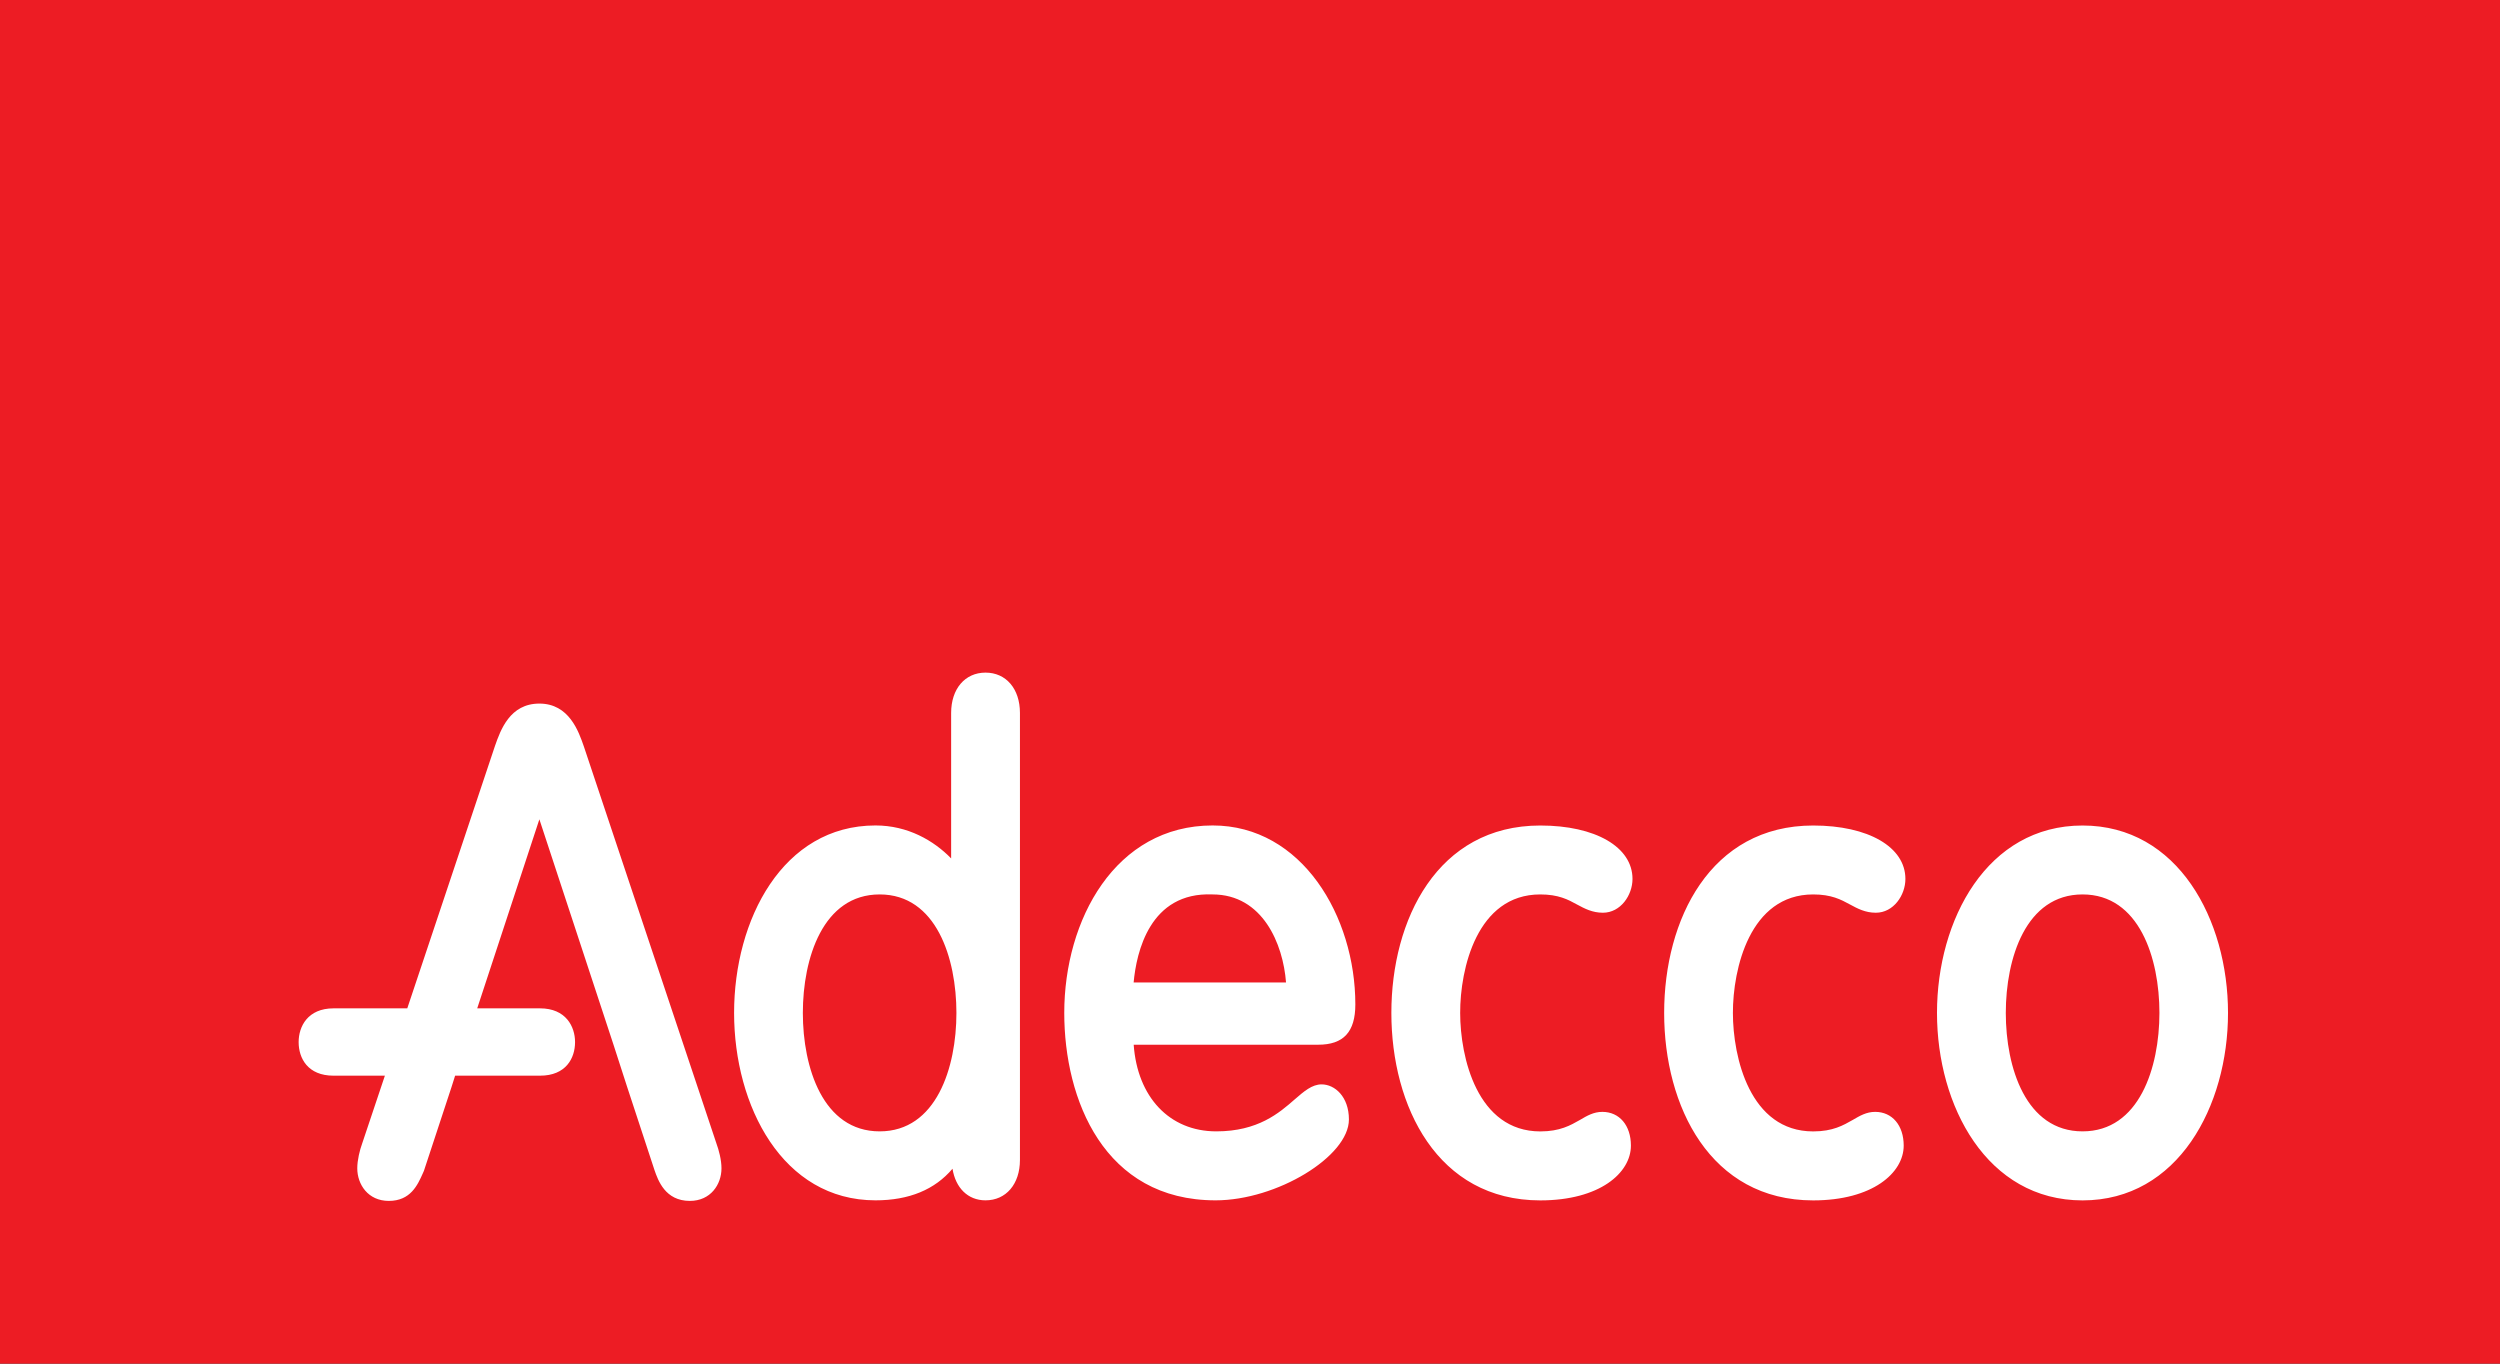 <?xml version="1.0" encoding="utf-8"?>
<!-- Generator: Adobe Illustrator 23.0.6, SVG Export Plug-In . SVG Version: 6.00 Build 0)  -->
<svg version="1.1" id="Layer_1" xmlns="http://www.w3.org/2000/svg" xmlns:xlink="http://www.w3.org/1999/xlink" x="0px" y="0px"
	 viewBox="0 0 440 240" style="enable-background:new 0 0 440 240;" xml:space="preserve">
<rect x="0" y="0" width="440" height="240" fill="#333333" stroke="none"/>
<style type="text/css">
	.st0{fill:#ED1C24;stroke:#ED1C24;stroke-width:0.2;stroke-miterlimit:3;}
	.st1{fill:#ED1C24;}
	.st2{fill:#FFFFFF;}
</style>
<rect x="-2.74" y="-0.81" class="st0" width="449.62" height="245.04"/>
<g>
	<path class="st1" d="M422.59,212.84c0,14.49-10.74,26.35-23.73,26.35H45.92c-13,0-23.67-11.86-23.67-26.35V25.55
		c0-14.52,10.67-26.36,23.67-26.36h352.95c12.98,0,23.73,11.84,23.73,26.36V212.84L422.59,212.84z"/>
	<path class="st0" d="M440,212.84c0,14.49-11.81,26.35-26.08,26.35H26.01C11.73,239.19,0,227.33,0,212.84V25.55
		C0,11.03,11.73-0.81,26.01-0.81h387.91c14.27,0,26.08,11.84,26.08,26.36V212.84L440,212.84z"/>
	<path class="st2" d="M199.52,172.91c0.49-5.32,2.84-15.95,13.88-15.49c8.83,0,12.43,8.71,12.94,15.49H199.52L199.52,172.91z
		 M238.54,176.78c0-15.48-9.39-31.5-25.11-31.5c-17.14,0-26.12,16.6-26.12,32.99c0,15.23,6.98,32.99,26.64,32.99
		c10.74,0,23.46-7.71,23.46-14.23c0-4.02-2.49-6.18-4.81-6.18c-1.69,0-3.1,1.23-4.74,2.65c-2.72,2.38-6.45,5.62-13.79,5.62
		c-8.27,0-13.89-6.07-14.54-15.25c2.98,0,32.45,0,32.45,0C236.46,183.88,238.54,181.62,238.54,176.78L238.54,176.78z M366.53,199.12
		c-9.98,0-13.51-11.22-13.51-20.84c0-9.63,3.53-20.86,13.51-20.86c9.98,0,13.53,11.23,13.53,20.86
		C380.05,187.9,376.51,199.12,366.53,199.12L366.53,199.12z M366.53,145.29c-16.82,0-25.62,16.6-25.62,32.99
		c0,16.39,8.8,32.99,25.62,32.99c16.81,0,25.6-16.6,25.6-32.99C392.13,161.88,383.34,145.29,366.53,145.29L366.53,145.29z
		 M271.08,157.42c3.19,0,4.88,0.89,6.49,1.78c1.32,0.71,2.68,1.44,4.54,1.44c3.11,0,5.21-3.08,5.21-5.95c0-5.62-6.52-9.4-16.23-9.4
		c-18.11,0-26.21,16.57-26.21,32.99c0,16.42,8.1,32.99,26.21,32.99c10.47,0,15.95-4.84,15.95-9.64c0-3.56-2.02-5.94-5.03-5.94
		c-1.53,0-2.71,0.69-3.94,1.42c-1.65,0.94-3.52,2.02-6.97,2.02c-11.14,0-14.11-13.1-14.11-20.84
		C256.97,170.53,259.94,157.42,271.08,157.42L271.08,157.42z M102.77,131.41c-0.93-2.69-2.61-7.58-7.84-7.58
		c-5.19,0-6.83,4.65-7.81,7.44c-0.03,0.08-8.67,25.93-15.44,46.2H58.7c-4.54,0-6.14,3.19-6.14,5.94c0,2.85,1.61,5.91,6.14,5.91h9.04
		c-2.39,7.13-4.01,11.97-4.01,11.97c-0.4,1.09-0.85,2.87-0.85,4.33c0,2.85,1.9,5.74,5.55,5.74c3.83,0,5.07-2.8,5.98-4.84l0.2-0.45
		l4.84-14.7c0,0,0.28-0.91,0.65-2.05h14.95c4.54,0,6.16-3.06,6.16-5.91c0-2.74-1.62-5.94-6.16-5.94H83.99
		c2.88-8.8,8.07-24.55,10.94-33.27c3.07,9.31,13.02,39.6,13.03,39.62c0,0.02,2.43,7.52,2.43,7.52c0,0.03,4.8,14.6,4.8,14.6
		c0.62,1.78,1.87,5.42,6.22,5.42c3.66,0,5.57-2.89,5.57-5.74c0-1.46-0.46-3.22-0.9-4.4C126.11,201.28,102.77,131.41,102.77,131.41
		L102.77,131.41z M319.12,157.42c3.19,0,4.87,0.89,6.5,1.78c1.31,0.71,2.67,1.44,4.52,1.44c3.12,0,5.21-3.08,5.21-5.95
		c0-5.62-6.53-9.4-16.23-9.4c-18.12,0-26.23,16.57-26.23,32.99c0,16.42,8.11,32.99,26.23,32.99c10.44,0,15.93-4.84,15.93-9.64
		c0-3.56-2.02-5.94-5.02-5.94c-1.54,0-2.7,0.69-3.95,1.42c-1.65,0.94-3.5,2.02-6.96,2.02c-11.16,0-14.13-13.1-14.13-20.84
		C304.98,170.53,307.96,157.42,319.12,157.42L319.12,157.42z M154.82,199.12c-9.98,0-13.52-11.22-13.52-20.84
		c0-9.63,3.54-20.86,13.52-20.86c9.98,0,13.51,11.23,13.51,20.86C168.33,187.9,164.79,199.12,154.82,199.12L154.82,199.12z
		 M173.45,118.38c-3.61,0-6.05,2.85-6.05,7.1c0,0,0,19.41,0,25.6c-3.08-3.16-7.65-5.8-13.31-5.8c-16.34,0-24.89,16.6-24.89,32.99
		c0,16.39,8.54,32.99,24.89,32.99c5.93,0,10.45-1.9,13.55-5.56c0.54,3.34,2.68,5.56,5.81,5.56c3.62,0,6.06-2.86,6.06-7.11v-78.68
		C179.51,121.23,177.07,118.38,173.45,118.38L173.45,118.38z"/>
</g>
</svg>
